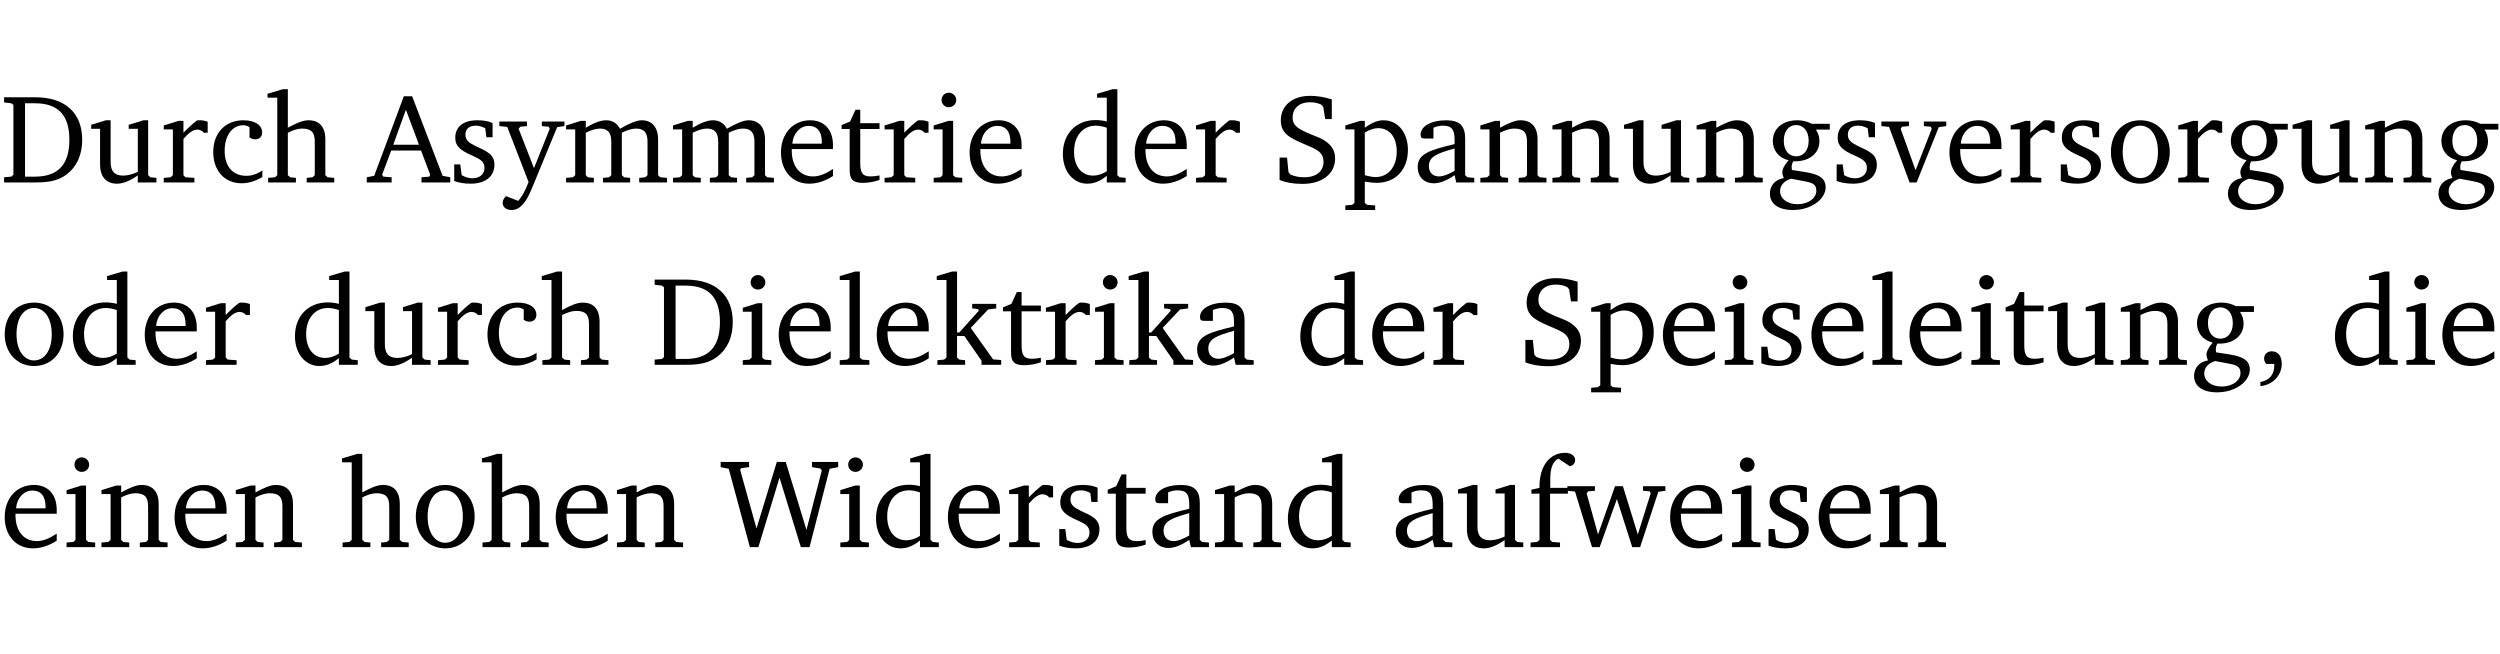 <?xml version="1.0" encoding="UTF-8" standalone="no"?>
<svg
   width="188.508pt"
   height="49.334pt"
   viewBox="0 0 188.508 49.334"
   version="1.2"
   id="svg334"
   sodipodi:docname="6f2ab78b1ea6.pdf"
   xmlns:inkscape="http://www.inkscape.org/namespaces/inkscape"
   xmlns:sodipodi="http://sodipodi.sourceforge.net/DTD/sodipodi-0.dtd"
   xmlns:xlink="http://www.w3.org/1999/xlink"
   xmlns="http://www.w3.org/2000/svg"
   xmlns:svg="http://www.w3.org/2000/svg">
  <sodipodi:namedview
     id="namedview336"
     pagecolor="#ffffff"
     bordercolor="#000000"
     borderopacity="0.25"
     inkscape:showpageshadow="2"
     inkscape:pageopacity="0.0"
     inkscape:pagecheckerboard="0"
     inkscape:deskcolor="#d1d1d1"
     inkscape:document-units="pt" />
  <defs
     id="defs85">
    <g
       id="g83">
      <symbol
         overflow="visible"
         id="glyph0-0">
        <path
           style="stroke:none"
           d=""
           id="path2" />
      </symbol>
      <symbol
         overflow="visible"
         id="glyph0-1">
        <path
           style="stroke:none"
           d="M 2.672,-6.422 H 0.312 v 0.391 l 0.547,0.062 0.156,0.125 v 5.266 L 0.859,-0.438 0.312,-0.391 V 0 h 2.359 c 0.969,0 1.688,-0.109 2.344,-0.594 0.781,-0.594 1.188,-1.484 1.188,-2.625 0,-2 -1.266,-3.203 -3.531,-3.203 z m -0.781,0.453 h 0.75 c 1.75,0 2.594,0.891 2.594,2.75 0,1.859 -0.844,2.781 -2.594,2.781 h -0.75 z m 0,0"
           id="path5" />
      </symbol>
      <symbol
         overflow="visible"
         id="glyph0-2">
        <path
           style="stroke:none"
           d="M 1.359,-4.688 0.25,-4.344 v 0.297 H 0.922 V -1.375 c 0,0.969 0.469,1.469 1.281,1.469 0.469,0 0.984,-0.219 1.562,-0.625 V 0 h 1.406 V -0.344 L 4.719,-0.391 4.547,-0.547 V -4.688 H 4.188 l -1.109,0.344 v 0.297 h 0.688 v 3.25 C 3.359,-0.609 3,-0.516 2.656,-0.516 c -0.641,0 -0.938,-0.328 -0.938,-1.016 V -4.688 Z m 0,0"
           id="path8" />
      </symbol>
      <symbol
         overflow="visible"
         id="glyph0-3">
        <path
           style="stroke:none"
           d="m 0.281,0 h 2.312 V -0.344 L 1.922,-0.391 1.766,-0.547 V -3.281 c 0.391,-0.453 0.719,-0.703 1.031,-0.703 0.203,0 0.375,0.078 0.5,0.234 H 3.594 V -4.578 C 3.391,-4.656 3.219,-4.688 3.016,-4.688 c -0.078,0 -0.156,0 -0.234,0.016 C 2.438,-4.406 2.094,-4.094 1.766,-3.75 v -0.891 h -0.375 L 0.281,-4.297 V -4 h 0.688 v 3.453 L 0.797,-0.391 0.281,-0.344 Z m 0,0"
           id="path11" />
      </symbol>
      <symbol
         overflow="visible"
         id="glyph0-4">
        <path
           style="stroke:none"
           d="m 4.062,-0.406 v -0.5 C 3.656,-0.625 3.266,-0.5 2.844,-0.5 c -0.984,0 -1.625,-0.688 -1.625,-1.875 0,-1.203 0.594,-1.938 1.406,-1.938 0.172,0 0.312,0.047 0.469,0.141 v 0.781 C 3.234,-3.297 3.375,-3.25 3.516,-3.25 c 0.328,0 0.531,-0.203 0.531,-0.516 C 4.047,-4.312 3.531,-4.688 2.625,-4.688 c -1.344,0 -2.266,0.953 -2.266,2.391 0,1.406 0.844,2.359 2.141,2.359 0.516,0 1.031,-0.156 1.562,-0.469 z m 0,0"
           id="path14" />
      </symbol>
      <symbol
         overflow="visible"
         id="glyph0-5">
        <path
           style="stroke:none"
           d="M 1.344,-7.031 0.188,-6.688 v 0.297 h 0.734 v 5.844 L 0.75,-0.391 0.234,-0.344 V 0 h 2.094 V -0.344 L 1.891,-0.391 1.719,-0.547 V -3.75 c 0.406,-0.203 0.766,-0.312 1.062,-0.312 0.703,0 0.969,0.281 0.969,0.984 v 2.531 l -0.172,0.156 -0.438,0.047 V 0 H 5.219 v -0.344 l -0.5,-0.047 -0.172,-0.156 v -2.688 c 0,-0.969 -0.453,-1.453 -1.281,-1.453 -0.422,0 -0.906,0.219 -1.547,0.562 v -2.906 z m 0,0"
           id="path17" />
      </symbol>
      <symbol
         overflow="visible"
         id="glyph0-6">
        <path
           style="stroke:none"
           d="m 2.719,-6.5 -2.234,6 -0.562,0.109 V 0 h 1.875 v -0.391 l -0.625,-0.047 -0.094,-0.141 0.688,-1.828 h 2.25 l 0.688,1.828 -0.062,0.141 -0.594,0.047 V 0 H 6.219 V -0.391 L 5.641,-0.5 3.344,-6.5 Z M 2.875,-5.484 3.859,-2.844 h -1.938 z m 0,0"
           id="path20" />
      </symbol>
      <symbol
         overflow="visible"
         id="glyph0-7">
        <path
           style="stroke:none"
           d="M 3.297,-4.484 C 2.969,-4.625 2.594,-4.688 2.172,-4.688 c -1.094,0 -1.688,0.484 -1.688,1.328 0,0.641 0.422,0.953 1.234,1.312 0.625,0.281 0.969,0.453 0.969,0.953 0,0.453 -0.344,0.781 -0.906,0.781 -0.266,0 -0.531,-0.078 -0.812,-0.234 l -0.109,-0.812 H 0.406 v 1.25 c 0.328,0.125 0.75,0.203 1.234,0.203 1.125,0 1.797,-0.547 1.797,-1.438 0,-0.359 -0.141,-0.641 -0.375,-0.828 -0.312,-0.25 -0.672,-0.391 -1,-0.547 C 1.516,-2.984 1.25,-3.188 1.25,-3.594 c 0,-0.438 0.281,-0.688 0.781,-0.688 0.234,0 0.469,0.062 0.719,0.203 l 0.078,0.672 h 0.469 z m 0,0"
           id="path23" />
      </symbol>
      <symbol
         overflow="visible"
         id="glyph0-8">
        <path
           style="stroke:none"
           d="M -0.016,-4.594 V -4.25 l 0.594,0.062 1.609,4.156 C 1.938,0.641 1.656,1.125 1.406,1.391 L 0.484,1.031 c -0.156,0.156 -0.25,0.328 -0.25,0.516 0,0.312 0.266,0.531 0.672,0.531 0.609,0 1.078,-0.516 1.516,-1.594 L 4.344,-4.172 4.891,-4.25 V -4.594 H 3.188 V -4.25 l 0.516,0.047 0.078,0.156 -1.188,2.969 -1.156,-2.969 0.125,-0.156 0.5,-0.047 v -0.344 z m 0,0"
           id="path26" />
      </symbol>
      <symbol
         overflow="visible"
         id="glyph0-9">
        <path
           style="stroke:none"
           d="M 4.344,-4.047 C 4.125,-4.469 3.766,-4.688 3.297,-4.688 c -0.406,0 -0.906,0.188 -1.531,0.562 v -0.516 h -0.375 L 0.281,-4.297 V -4 h 0.688 v 3.453 L 0.797,-0.391 0.281,-0.344 V 0 H 2.375 V -0.344 L 1.922,-0.391 1.766,-0.547 V -3.75 C 2.188,-3.953 2.531,-4.062 2.844,-4.062 c 0.578,0 0.844,0.312 0.844,0.984 v 2.531 L 3.531,-0.391 3.062,-0.344 V 0 H 5.109 V -0.344 L 4.656,-0.391 4.484,-0.547 V -3.75 c 0.406,-0.203 0.781,-0.312 1.078,-0.312 0.594,0 0.859,0.312 0.859,0.984 v 2.531 L 6.25,-0.391 5.797,-0.344 V 0 h 2.094 V -0.344 L 7.375,-0.391 7.219,-0.547 v -2.688 c 0,-0.953 -0.484,-1.453 -1.234,-1.453 -0.375,0 -0.922,0.219 -1.641,0.641 z m 0,0"
           id="path29" />
      </symbol>
      <symbol
         overflow="visible"
         id="glyph0-10">
        <path
           style="stroke:none"
           d="m 4.281,-1.016 c -0.547,0.359 -1.016,0.562 -1.5,0.562 -0.969,0 -1.609,-0.734 -1.609,-1.953 0,-0.031 0,-0.078 0,-0.109 H 4.281 c 0,-0.109 0,-0.203 0,-0.297 0,-1.172 -0.672,-1.875 -1.719,-1.875 -1.281,0 -2.203,0.984 -2.203,2.422 0,1.406 0.859,2.359 2.125,2.359 0.609,0 1.219,-0.203 1.797,-0.578 z M 3.438,-2.922 H 1.219 c 0.062,-0.812 0.609,-1.344 1.219,-1.344 0.641,0 1,0.422 1,1.203 0,0.047 0,0.094 0,0.141 z m 0,0"
           id="path32" />
      </symbol>
      <symbol
         overflow="visible"
         id="glyph0-11">
        <path
           style="stroke:none"
           d="m 0.844,-4.031 v 3.094 c 0,0.672 0.203,0.969 1,0.969 0.359,0 0.797,-0.062 1.25,-0.219 v -0.344 c -0.219,0.047 -0.438,0.078 -0.672,0.078 -0.656,0 -0.781,-0.328 -0.781,-1.047 V -4.031 H 3.094 v -0.438 H 1.641 V -5.484 H 1.281 L 0.875,-4.594 0.234,-4.328 v 0.297 z m 0,0"
           id="path35" />
      </symbol>
      <symbol
         overflow="visible"
         id="glyph0-12">
        <path
           style="stroke:none"
           d="m 1.469,-6.766 c -0.297,0 -0.547,0.234 -0.547,0.547 0,0.312 0.25,0.547 0.547,0.547 0.312,0 0.562,-0.234 0.562,-0.547 0,-0.297 -0.25,-0.547 -0.562,-0.547 z m -0.031,2.125 -1.109,0.344 V -4 H 1 v 3.453 L 0.844,-0.391 0.328,-0.344 V 0 h 2.156 V -0.344 L 1.969,-0.391 1.797,-0.547 v -4.094 z m 0,0"
           id="path38" />
      </symbol>
      <symbol
         overflow="visible"
         id="glyph0-13">
        <path
           style="stroke:none"
           d="M 3.656,-6.391 V -4.594 C 3.359,-4.672 3.078,-4.703 2.812,-4.703 c -1.453,0 -2.469,1.016 -2.469,2.547 0,1.344 0.797,2.25 1.844,2.25 0.531,0 0.984,-0.203 1.469,-0.594 V 0 H 5.078 V -0.344 L 4.625,-0.391 4.453,-0.547 V -7.031 H 4.094 L 2.922,-6.688 v 0.297 z m 0,5.547 C 3.312,-0.625 2.969,-0.516 2.625,-0.516 c -0.859,0 -1.438,-0.672 -1.438,-1.797 0,-1.203 0.672,-1.969 1.641,-1.969 0.219,0 0.516,0.047 0.828,0.156 z m 0,0"
           id="path41" />
      </symbol>
      <symbol
         overflow="visible"
         id="glyph0-14">
        <path
           style="stroke:none"
           d="m 0.578,-0.188 c 0.438,0.188 1.031,0.297 1.719,0.297 1.531,0 2.469,-0.781 2.469,-1.922 0,-0.422 -0.141,-0.766 -0.422,-1.047 -0.438,-0.438 -0.953,-0.578 -1.438,-0.781 -0.875,-0.375 -1.344,-0.609 -1.344,-1.25 0,-0.703 0.5,-1.156 1.312,-1.156 0.328,0 0.609,0.062 0.859,0.188 L 3.875,-5.688 4.016,-4.781 h 0.5 V -6.266 C 3.953,-6.438 3.406,-6.531 2.891,-6.531 c -1.359,0 -2.219,0.75 -2.219,1.844 0,0.922 0.562,1.281 1.625,1.734 1.047,0.453 1.594,0.625 1.594,1.406 0,0.672 -0.516,1.156 -1.438,1.156 -0.438,0 -0.797,-0.078 -1.078,-0.219 L 1.25,-0.781 1.141,-1.875 h -0.562 z m 0,0"
           id="path44" />
      </symbol>
      <symbol
         overflow="visible"
         id="glyph0-15">
        <path
           style="stroke:none"
           d="m 0.219,2.078 h 2.25 V 1.734 L 1.859,1.688 1.688,1.547 V -0.062 C 2.047,0 2.344,0.031 2.578,0.031 4,0.031 4.938,-0.953 4.938,-2.453 4.938,-3.797 4.156,-4.688 3.094,-4.688 2.656,-4.688 2.203,-4.5 1.688,-4.125 V -4.641 H 1.328 L 0.219,-4.297 V -4 h 0.688 V 1.547 L 0.734,1.688 0.219,1.734 Z m 1.469,-2.625 v -3.219 c 0.375,-0.219 0.688,-0.328 1.016,-0.328 0.828,0 1.391,0.656 1.391,1.766 0,1.172 -0.656,1.922 -1.594,1.922 -0.219,0 -0.484,-0.047 -0.812,-0.141 z m 0,0"
           id="path47" />
      </symbol>
      <symbol
         overflow="visible"
         id="glyph0-16">
        <path
           style="stroke:none"
           d="M 3.188,-0.547 3.312,0 H 4.672 V -0.344 L 4.156,-0.391 3.984,-0.547 V -3.312 c 0,-0.969 -0.422,-1.375 -1.422,-1.375 -1.203,0 -1.938,0.484 -1.938,1.078 0,0.219 0.078,0.297 0.297,0.297 H 1.594 V -4.125 c 0.25,-0.109 0.484,-0.156 0.719,-0.156 0.688,0 0.875,0.328 0.875,1.078 v 0.312 C 1.281,-2.438 0.406,-2.156 0.406,-1.156 c 0,0.719 0.469,1.219 1.219,1.219 0.453,0 0.969,-0.203 1.562,-0.609 z m 0,-0.328 C 2.719,-0.609 2.328,-0.453 2.016,-0.453 1.531,-0.453 1.25,-0.766 1.25,-1.234 1.25,-1.938 1.844,-2.188 3.188,-2.562 Z m 0,0"
           id="path50" />
      </symbol>
      <symbol
         overflow="visible"
         id="glyph0-17">
        <path
           style="stroke:none"
           d="M 0.281,0 H 2.375 V -0.344 L 1.922,-0.391 1.766,-0.547 V -3.75 c 0.406,-0.203 0.766,-0.312 1.062,-0.312 0.703,0 0.969,0.281 0.969,0.984 v 2.531 l -0.156,0.156 -0.469,0.047 V 0 h 2.094 V -0.344 L 4.75,-0.391 4.594,-0.547 v -2.688 c 0,-0.969 -0.469,-1.453 -1.297,-1.453 -0.406,0 -0.891,0.219 -1.531,0.562 v -0.516 h -0.375 L 0.281,-4.297 V -4 h 0.688 v 3.453 L 0.797,-0.391 0.281,-0.344 Z m 0,0"
           id="path53" />
      </symbol>
      <symbol
         overflow="visible"
         id="glyph0-18">
        <path
           style="stroke:none"
           d="M 3.531,-4.422 C 3.172,-4.609 2.812,-4.688 2.453,-4.688 c -1.141,0 -1.859,0.641 -1.859,1.562 0,0.719 0.453,1.281 1.188,1.453 -0.312,0.359 -0.469,0.656 -0.469,0.906 0,0.156 0.047,0.297 0.109,0.438 C 0.766,-0.219 0.375,0.234 0.375,0.844 0.375,1.609 1.016,2.078 2.109,2.078 2.844,2.078 3.5,1.859 4,1.453 4.375,1.141 4.578,0.734 4.578,0.375 c 0,-0.703 -0.5,-1 -1.625,-1.172 L 2.031,-0.938 c 0,-0.109 -0.016,-0.188 -0.016,-0.234 0,-0.141 0.047,-0.297 0.109,-0.422 0.062,0 0.109,0 0.156,0 1.109,0 1.828,-0.641 1.828,-1.5 0,-0.328 -0.078,-0.609 -0.266,-0.891 h 1.047 v -0.438 z m -1.172,0.094 c 0.547,0 0.938,0.453 0.938,1.188 0,0.719 -0.391,1.172 -0.938,1.172 -0.562,0 -0.938,-0.453 -0.938,-1.172 0,-0.734 0.375,-1.188 0.938,-1.188 z M 1.969,-0.281 2.891,-0.109 C 3.562,0.016 3.875,0.109 3.875,0.625 c 0,0.547 -0.578,1.016 -1.422,1.016 -0.797,0 -1.312,-0.438 -1.312,-0.984 0,-0.422 0.297,-0.781 0.828,-0.938 z m 0,0"
           id="path56" />
      </symbol>
      <symbol
         overflow="visible"
         id="glyph0-19">
        <path
           style="stroke:none"
           d="M -0.047,-4.594 V -4.25 L 0.531,-4.188 2.078,0 h 0.531 L 4.281,-4.172 4.844,-4.25 V -4.594 H 3.156 V -4.25 l 0.516,0.047 0.078,0.156 -1.219,3.125 -1.125,-3.125 0.109,-0.156 L 2.031,-4.25 v -0.344 z m 0,0"
           id="path59" />
      </symbol>
      <symbol
         overflow="visible"
         id="glyph0-20">
        <path
           style="stroke:none"
           d="m 2.578,-4.688 c -1.297,0 -2.219,0.953 -2.219,2.391 0,1.406 0.938,2.391 2.219,2.391 1.281,0 2.219,-0.984 2.219,-2.391 0,-1.422 -0.938,-2.391 -2.219,-2.391 z m 0,0.406 c 0.766,0 1.328,0.75 1.328,1.984 0,1.234 -0.562,1.969 -1.328,1.969 -0.766,0 -1.328,-0.75 -1.328,-1.969 0,-1.25 0.547,-1.984 1.328,-1.984 z m 0,0"
           id="path62" />
      </symbol>
      <symbol
         overflow="visible"
         id="glyph0-21">
        <path
           style="stroke:none"
           d="M 0.266,0 H 2.5 V -0.344 L 1.953,-0.391 1.781,-0.547 V -7.031 H 1.422 l -1.156,0.344 v 0.297 H 1 v 5.844 l -0.172,0.156 -0.562,0.047 z m 0,0"
           id="path65" />
      </symbol>
      <symbol
         overflow="visible"
         id="glyph0-22">
        <path
           style="stroke:none"
           d="m 0.234,0 h 2.094 v -0.344 l -0.438,-0.047 -0.172,-0.156 v -1.625 H 2.266 L 3.562,-0.312 V 0 H 5.047 V -0.359 L 4.438,-0.406 2.75,-2.781 4.062,-4.172 4.672,-4.25 v -0.344 h -1.812 V -4.25 l 0.438,0.047 0.062,0.125 -1.469,1.641 H 1.719 v -4.594 h -0.375 L 0.188,-6.688 v 0.297 h 0.734 v 5.844 L 0.75,-0.391 0.234,-0.344 Z m 0,0"
           id="path68" />
      </symbol>
      <symbol
         overflow="visible"
         id="glyph0-23">
        <path
           style="stroke:none"
           d="m 0.375,1.609 c 0.969,-0.094 1.609,-0.844 1.609,-1.672 0,-0.609 -0.281,-0.953 -0.766,-0.953 -0.312,0 -0.562,0.219 -0.562,0.531 0,0.172 0.047,0.297 0.156,0.422 h 0.609 c 0,0.031 0,0.078 0,0.094 0,0.703 -0.344,1.141 -1.047,1.266 z m 0,0"
           id="path71" />
      </symbol>
      <symbol
         overflow="visible"
         id="glyph0-24">
        <path
           style="stroke:none"
           d="M 2.203,0 H 2.844 L 4.438,-5.234 6.047,0 h 0.656 l 1.516,-5.906 0.641,-0.125 v -0.391 h -1.969 v 0.391 l 0.641,0.109 0.094,0.141 -1.156,4.484 -1.562,-5.125 H 4.234 l -1.531,5.016 -1.234,-4.422 0.078,-0.125 0.594,-0.078 V -6.422 H 0 v 0.391 l 0.609,0.125 z m 0,0"
           id="path74" />
      </symbol>
      <symbol
         overflow="visible"
         id="glyph0-25">
        <path
           style="stroke:none"
           d="M 0.281,0 H 2.5 V -0.344 L 1.906,-0.391 1.75,-0.547 V -4.031 h 1.344 v -0.438 H 1.766 v -0.703 c 0,-0.797 0.203,-1.297 0.609,-1.5 L 3.25,-6.094 c 0.25,-0.062 0.391,-0.25 0.391,-0.469 0,-0.312 -0.297,-0.547 -0.75,-0.547 -1.125,0 -1.938,0.938 -1.938,2.531 0,0.031 0,0.062 0,0.109 L 0.344,-4.328 v 0.297 h 0.609 v 3.484 l -0.172,0.156 -0.5,0.047 z m 0,0"
           id="path77" />
      </symbol>
      <symbol
         overflow="visible"
         id="glyph0-26">
        <path
           style="stroke:none"
           d="M -0.016,-4.594 V -4.25 L 0.562,-4.188 1.844,0 H 2.422 L 3.719,-3.625 4.875,0 H 5.469 L 6.844,-4.172 7.375,-4.25 V -4.594 H 5.688 V -4.25 l 0.516,0.047 0.062,0.156 -0.969,3.094 -1.125,-3.641 H 3.578 L 2.297,-0.953 1.438,-4.047 1.547,-4.203 2.062,-4.25 v -0.344 z m 0,0"
           id="path80" />
      </symbol>
    </g>
  </defs>
  <g
     id="surface1"
     transform="translate(-40.398,-104.995)">
    <path
       style="fill:none;stroke:#000000;stroke-width:0.01;stroke-linecap:butt;stroke-linejoin:miter;stroke-miterlimit:10;stroke-opacity:0.01"
       d="M -5.625e-4,-0.001 H 188.507"
       transform="matrix(1,0,0,-1,40.399,104.999)"
       id="path87" />
    <g
       style="fill:#000000;fill-opacity:1"
       id="g99">
      <use
         xlink:href="#glyph0-1"
         x="40.394"
         y="118.752"
         id="use89" />
      <use
         xlink:href="#glyph0-2"
         x="47.022"
         y="118.752"
         id="use91" />
      <use
         xlink:href="#glyph0-3"
         x="52.464"
         y="118.752"
         id="use93" />
      <use
         xlink:href="#glyph0-4"
         x="56.118"
         y="118.752"
         id="use95" />
      <use
         xlink:href="#glyph0-5"
         x="60.383"
         y="118.752"
         id="use97" />
    </g>
    <g
       style="fill:#000000;fill-opacity:1"
       id="g121">
      <use
         xlink:href="#glyph0-6"
         x="68.13"
         y="118.752"
         id="use101" />
      <use
         xlink:href="#glyph0-7"
         x="74.242"
         y="118.752"
         id="use103" />
      <use
         xlink:href="#glyph0-8"
         x="78.067"
         y="118.752"
         id="use105" />
      <use
         xlink:href="#glyph0-9"
         x="82.802"
         y="118.752"
         id="use107" />
      <use
         xlink:href="#glyph0-9"
         x="90.864"
         y="118.752"
         id="use109" />
      <use
         xlink:href="#glyph0-10"
         x="98.927"
         y="118.752"
         id="use111" />
      <use
         xlink:href="#glyph0-11"
         x="103.623"
         y="118.752"
         id="use113" />
      <use
         xlink:href="#glyph0-3"
         x="106.817"
         y="118.752"
         id="use115" />
      <use
         xlink:href="#glyph0-12"
         x="110.471"
         y="118.752"
         id="use117" />
      <use
         xlink:href="#glyph0-10"
         x="113.149"
         y="118.752"
         id="use119" />
    </g>
    <g
       style="fill:#000000;fill-opacity:1"
       id="g129">
      <use
         xlink:href="#glyph0-13"
         x="120.198"
         y="118.752"
         id="use123" />
      <use
         xlink:href="#glyph0-10"
         x="125.601"
         y="118.752"
         id="use125" />
      <use
         xlink:href="#glyph0-3"
         x="130.297"
         y="118.752"
         id="use127" />
    </g>
    <g
       style="fill:#000000;fill-opacity:1"
       id="g169">
      <use
         xlink:href="#glyph0-14"
         x="136.304"
         y="118.752"
         id="use131" />
      <use
         xlink:href="#glyph0-15"
         x="141.621"
         y="118.752"
         id="use133" />
      <use
         xlink:href="#glyph0-16"
         x="146.891"
         y="118.752"
         id="use135" />
      <use
         xlink:href="#glyph0-17"
         x="151.74"
         y="118.752"
         id="use137" />
      <use
         xlink:href="#glyph0-17"
         x="157.173"
         y="118.752"
         id="use139" />
      <use
         xlink:href="#glyph0-2"
         x="162.605"
         y="118.752"
         id="use141" />
      <use
         xlink:href="#glyph0-17"
         x="168.047"
         y="118.752"
         id="use143" />
      <use
         xlink:href="#glyph0-18"
         x="173.48"
         y="118.752"
         id="use145" />
      <use
         xlink:href="#glyph0-7"
         x="178.482"
         y="118.752"
         id="use147" />
      <use
         xlink:href="#glyph0-19"
         x="182.308"
         y="118.752"
         id="use149" />
      <use
         xlink:href="#glyph0-10"
         x="187.032"
         y="118.752"
         id="use151" />
      <use
         xlink:href="#glyph0-3"
         x="191.728"
         y="118.752"
         id="use153" />
      <use
         xlink:href="#glyph0-7"
         x="195.382"
         y="118.752"
         id="use155" />
      <use
         xlink:href="#glyph0-20"
         x="199.208"
         y="118.752"
         id="use157" />
      <use
         xlink:href="#glyph0-3"
         x="204.363"
         y="118.752"
         id="use159" />
      <use
         xlink:href="#glyph0-18"
         x="208.016"
         y="118.752"
         id="use161" />
      <use
         xlink:href="#glyph0-2"
         x="213.018"
         y="118.752"
         id="use163" />
      <use
         xlink:href="#glyph0-17"
         x="218.46"
         y="118.752"
         id="use165" />
      <use
         xlink:href="#glyph0-18"
         x="223.893"
         y="118.752"
         id="use167" />
    </g>
    <g
       style="fill:#000000;fill-opacity:1"
       id="g179">
      <use
         xlink:href="#glyph0-20"
         x="40.394"
         y="132.5"
         id="use171" />
      <use
         xlink:href="#glyph0-13"
         x="45.549"
         y="132.5"
         id="use173" />
      <use
         xlink:href="#glyph0-10"
         x="50.953"
         y="132.5"
         id="use175" />
      <use
         xlink:href="#glyph0-3"
         x="55.649"
         y="132.5"
         id="use177" />
    </g>
    <g
       style="fill:#000000;fill-opacity:1"
       id="g191">
      <use
         xlink:href="#glyph0-13"
         x="62.296"
         y="132.5"
         id="use181" />
      <use
         xlink:href="#glyph0-2"
         x="67.7"
         y="132.5"
         id="use183" />
      <use
         xlink:href="#glyph0-3"
         x="73.142"
         y="132.5"
         id="use185" />
      <use
         xlink:href="#glyph0-4"
         x="76.795"
         y="132.5"
         id="use187" />
      <use
         xlink:href="#glyph0-5"
         x="81.061"
         y="132.5"
         id="use189" />
    </g>
    <g
       style="fill:#000000;fill-opacity:1"
       id="g215">
      <use
         xlink:href="#glyph0-1"
         x="89.449"
         y="132.5"
         id="use193" />
      <use
         xlink:href="#glyph0-12"
         x="96.077"
         y="132.5"
         id="use195" />
      <use
         xlink:href="#glyph0-10"
         x="98.755"
         y="132.5"
         id="use197" />
      <use
         xlink:href="#glyph0-21"
         x="103.451"
         y="132.5"
         id="use199" />
      <use
         xlink:href="#glyph0-10"
         x="106.148"
         y="132.5"
         id="use201" />
      <use
         xlink:href="#glyph0-22"
         x="110.844"
         y="132.5"
         id="use203" />
      <use
         xlink:href="#glyph0-11"
         x="115.789"
         y="132.5"
         id="use205" />
      <use
         xlink:href="#glyph0-3"
         x="118.983"
         y="132.5"
         id="use207" />
      <use
         xlink:href="#glyph0-12"
         x="122.637"
         y="132.5"
         id="use209" />
      <use
         xlink:href="#glyph0-22"
         x="125.315"
         y="132.5"
         id="use211" />
      <use
         xlink:href="#glyph0-16"
         x="130.259"
         y="132.5"
         id="use213" />
    </g>
    <g
       style="fill:#000000;fill-opacity:1"
       id="g223">
      <use
         xlink:href="#glyph0-13"
         x="138.102"
         y="132.5"
         id="use217" />
      <use
         xlink:href="#glyph0-10"
         x="143.506"
         y="132.5"
         id="use219" />
      <use
         xlink:href="#glyph0-3"
         x="148.202"
         y="132.5"
         id="use221" />
    </g>
    <g
       style="fill:#000000;fill-opacity:1"
       id="g253">
      <use
         xlink:href="#glyph0-14"
         x="154.839"
         y="132.5"
         id="use225" />
      <use
         xlink:href="#glyph0-15"
         x="160.157"
         y="132.5"
         id="use227" />
      <use
         xlink:href="#glyph0-10"
         x="165.427"
         y="132.5"
         id="use229" />
      <use
         xlink:href="#glyph0-12"
         x="170.123"
         y="132.5"
         id="use231" />
      <use
         xlink:href="#glyph0-7"
         x="172.801"
         y="132.5"
         id="use233" />
      <use
         xlink:href="#glyph0-10"
         x="176.626"
         y="132.5"
         id="use235" />
      <use
         xlink:href="#glyph0-21"
         x="181.322"
         y="132.5"
         id="use237" />
      <use
         xlink:href="#glyph0-10"
         x="184.02"
         y="132.5"
         id="use239" />
      <use
         xlink:href="#glyph0-12"
         x="188.716"
         y="132.5"
         id="use241" />
      <use
         xlink:href="#glyph0-11"
         x="191.394"
         y="132.5"
         id="use243" />
      <use
         xlink:href="#glyph0-2"
         x="194.588"
         y="132.5"
         id="use245" />
      <use
         xlink:href="#glyph0-17"
         x="200.03"
         y="132.5"
         id="use247" />
      <use
         xlink:href="#glyph0-18"
         x="205.463"
         y="132.5"
         id="use249" />
      <use
         xlink:href="#glyph0-23"
         x="210.465"
         y="132.5"
         id="use251" />
    </g>
    <g
       style="fill:#000000;fill-opacity:1"
       id="g261">
      <use
         xlink:href="#glyph0-13"
         x="216.117"
         y="132.5"
         id="use255" />
      <use
         xlink:href="#glyph0-12"
         x="221.521"
         y="132.5"
         id="use257" />
      <use
         xlink:href="#glyph0-10"
         x="224.199"
         y="132.5"
         id="use259" />
    </g>
    <g
       style="fill:#000000;fill-opacity:1"
       id="g273">
      <use
         xlink:href="#glyph0-10"
         x="40.394"
         y="146.249"
         id="use263" />
      <use
         xlink:href="#glyph0-12"
         x="45.09"
         y="146.249"
         id="use265" />
      <use
         xlink:href="#glyph0-17"
         x="47.768"
         y="146.249"
         id="use267" />
      <use
         xlink:href="#glyph0-10"
         x="53.2"
         y="146.249"
         id="use269" />
      <use
         xlink:href="#glyph0-17"
         x="57.896"
         y="146.249"
         id="use271" />
    </g>
    <g
       style="fill:#000000;fill-opacity:1"
       id="g285">
      <use
         xlink:href="#glyph0-5"
         x="65.997"
         y="146.249"
         id="use275" />
      <use
         xlink:href="#glyph0-20"
         x="71.392"
         y="146.249"
         id="use277" />
      <use
         xlink:href="#glyph0-5"
         x="76.547"
         y="146.249"
         id="use279" />
      <use
         xlink:href="#glyph0-10"
         x="81.941"
         y="146.249"
         id="use281" />
      <use
         xlink:href="#glyph0-17"
         x="86.637"
         y="146.249"
         id="use283" />
    </g>
    <g
       style="fill:#000000;fill-opacity:1"
       id="g289">
      <use
         xlink:href="#glyph0-24"
         x="94.738"
         y="146.249"
         id="use287" />
    </g>
    <g
       style="fill:#000000;fill-opacity:1"
       id="g309">
      <use
         xlink:href="#glyph0-12"
         x="103.432"
         y="146.249"
         id="use291" />
      <use
         xlink:href="#glyph0-13"
         x="106.11"
         y="146.249"
         id="use293" />
      <use
         xlink:href="#glyph0-10"
         x="111.513"
         y="146.249"
         id="use295" />
      <use
         xlink:href="#glyph0-3"
         x="116.209"
         y="146.249"
         id="use297" />
      <use
         xlink:href="#glyph0-7"
         x="119.863"
         y="146.249"
         id="use299" />
      <use
         xlink:href="#glyph0-11"
         x="123.689"
         y="146.249"
         id="use301" />
      <use
         xlink:href="#glyph0-16"
         x="126.883"
         y="146.249"
         id="use303" />
      <use
         xlink:href="#glyph0-17"
         x="131.732"
         y="146.249"
         id="use305" />
      <use
         xlink:href="#glyph0-13"
         x="137.165"
         y="146.249"
         id="use307" />
    </g>
    <g
       style="fill:#000000;fill-opacity:1"
       id="g329">
      <use
         xlink:href="#glyph0-16"
         x="145.237"
         y="146.249"
         id="use311" />
      <use
         xlink:href="#glyph0-2"
         x="150.086"
         y="146.249"
         id="use313" />
      <use
         xlink:href="#glyph0-25"
         x="155.528"
         y="146.249"
         id="use315" />
      <use
         xlink:href="#glyph0-26"
         x="158.598"
         y="146.249"
         id="use317" />
      <use
         xlink:href="#glyph0-10"
         x="165.972"
         y="146.249"
         id="use319" />
      <use
         xlink:href="#glyph0-12"
         x="170.668"
         y="146.249"
         id="use321" />
      <use
         xlink:href="#glyph0-7"
         x="173.346"
         y="146.249"
         id="use323" />
      <use
         xlink:href="#glyph0-10"
         x="177.172"
         y="146.249"
         id="use325" />
      <use
         xlink:href="#glyph0-17"
         x="181.868"
         y="146.249"
         id="use327" />
    </g>
    <path
       style="fill:none;stroke:#000000;stroke-width:0.01;stroke-linecap:butt;stroke-linejoin:miter;stroke-miterlimit:10;stroke-opacity:0.01"
       d="M -5.625e-4,-0.001 H 188.507"
       transform="matrix(1,0,0,-1,40.399,154.323)"
       id="path331" />
  </g>
</svg>
